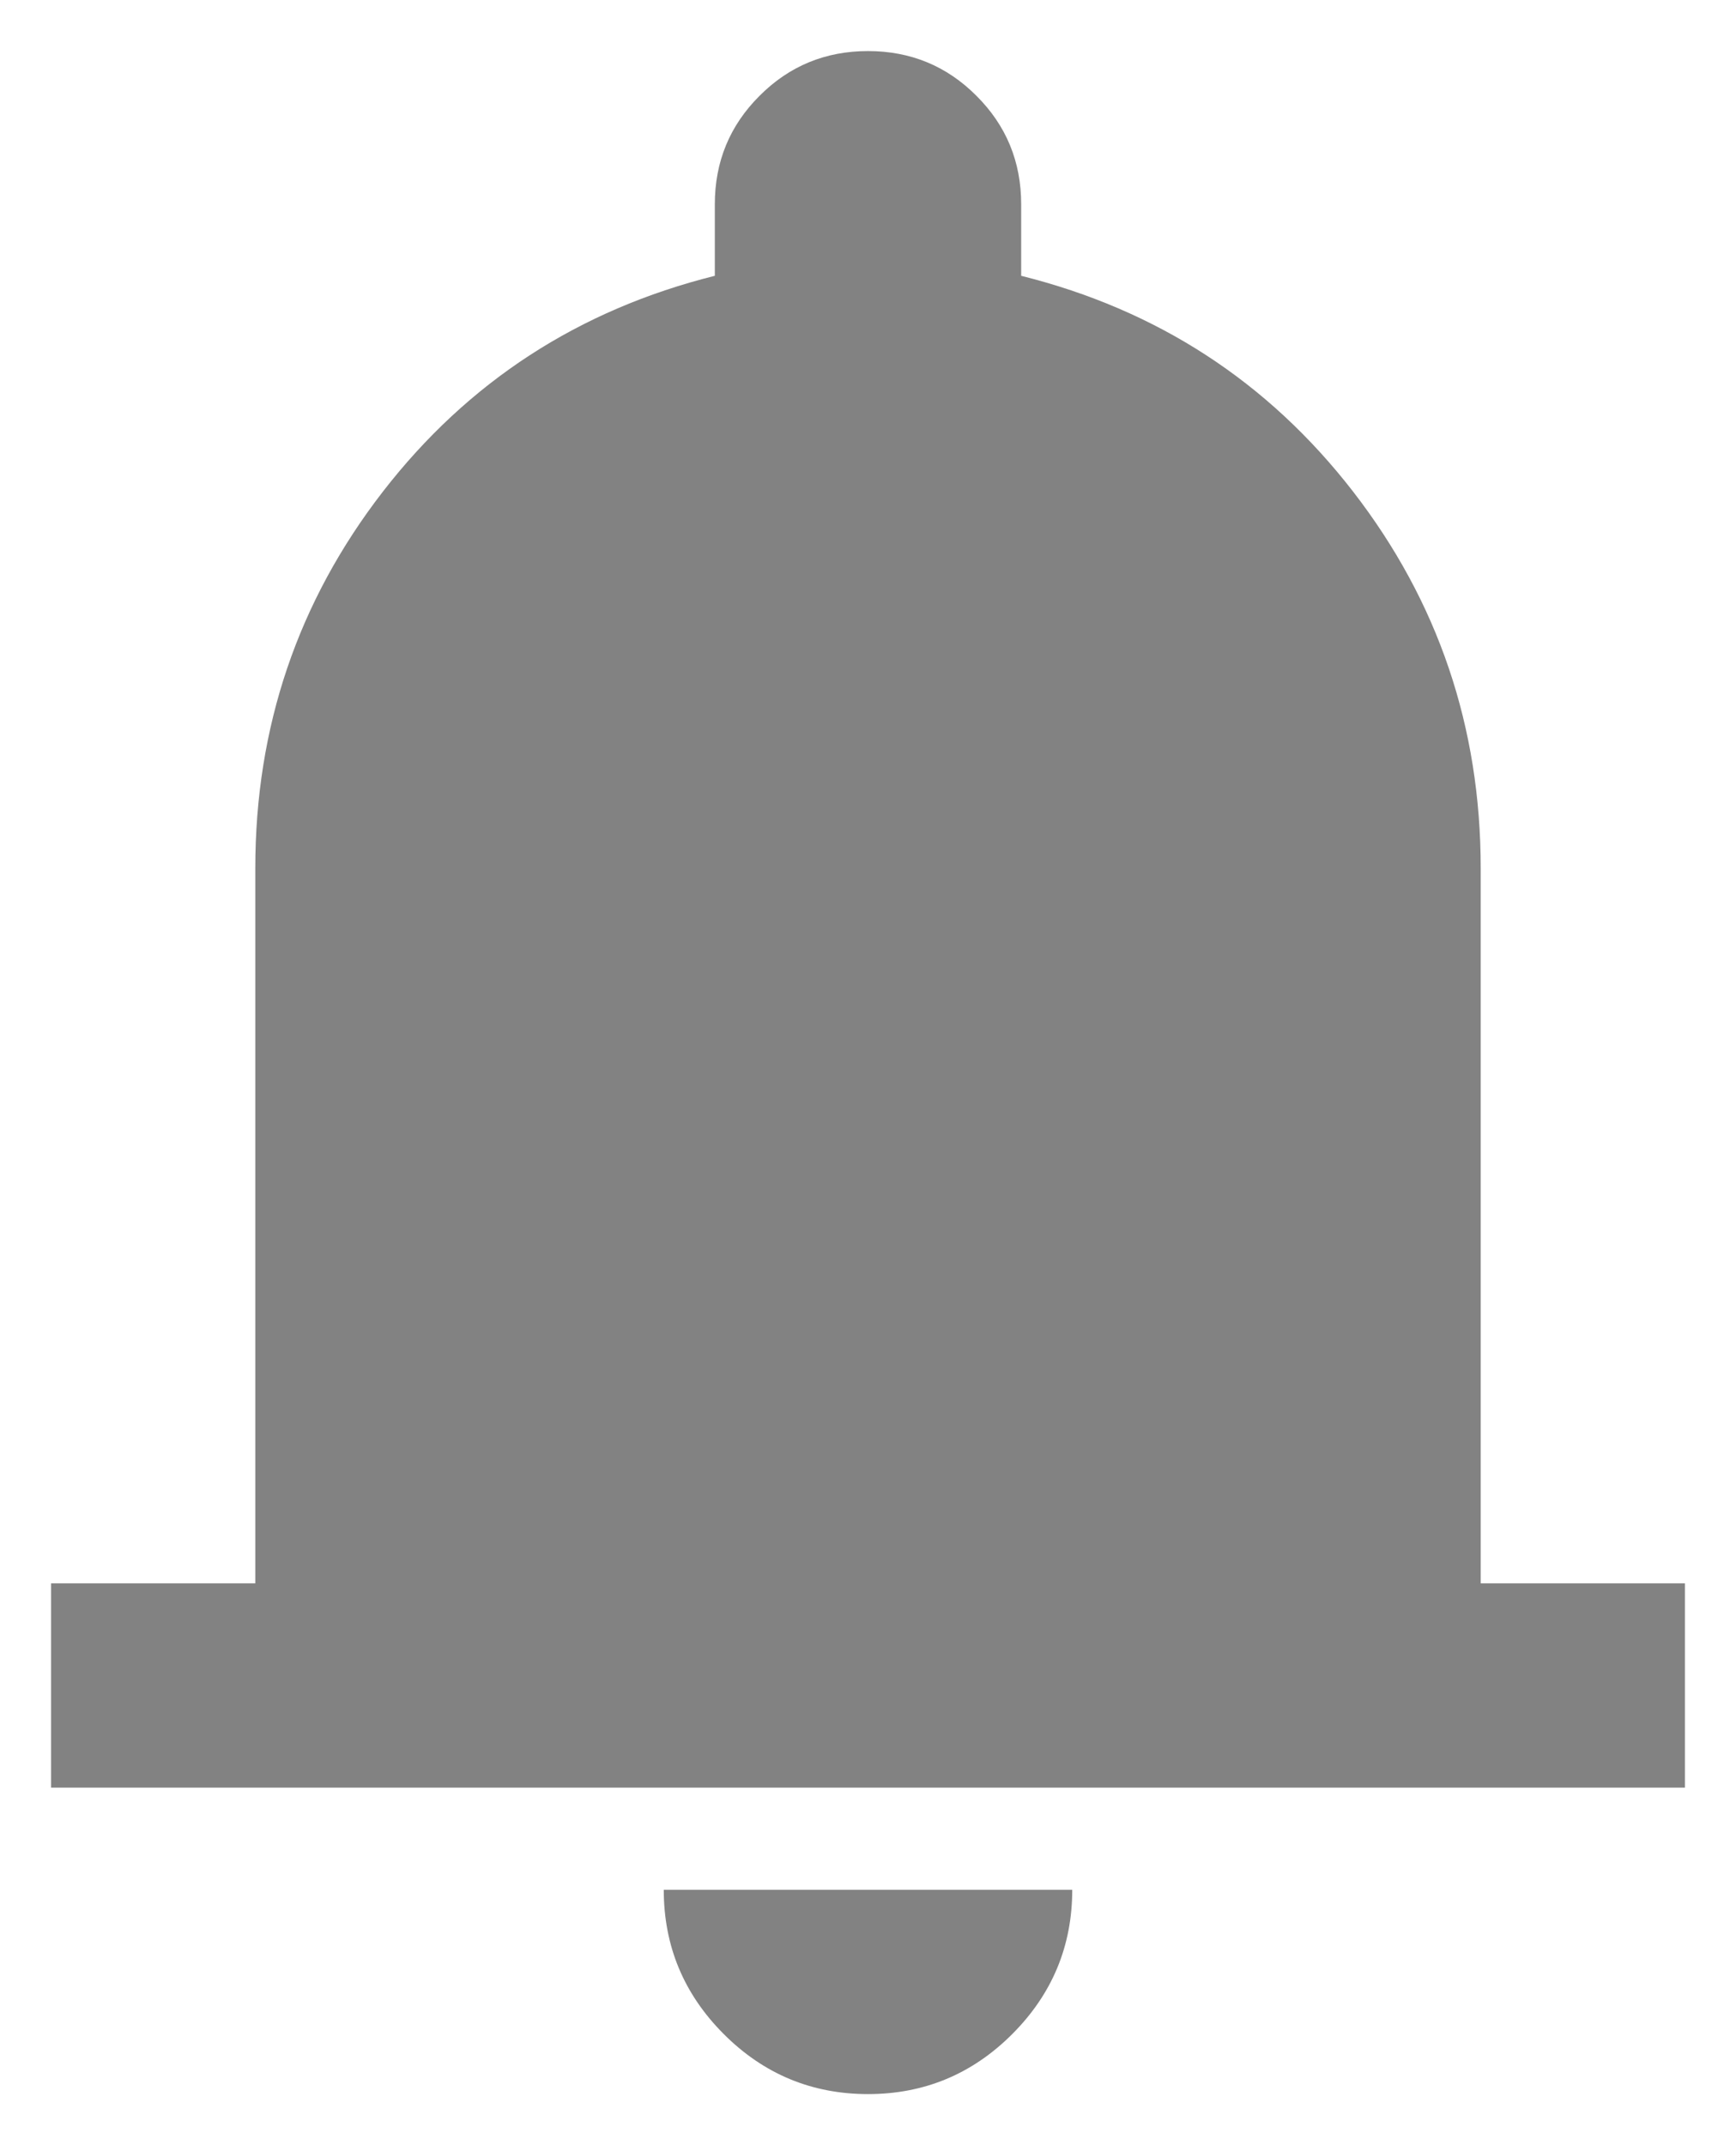 <svg width="17" height="21" viewBox="0 0 17 21" fill="none" xmlns="http://www.w3.org/2000/svg">
<path d="M0.5 17.5V15.5H2.5V8.5C2.5 7.117 2.917 5.888 3.75 4.812C4.583 3.737 5.667 3.033 7 2.7V2C7 1.583 7.146 1.229 7.438 0.938C7.729 0.646 8.083 0.5 8.5 0.5C8.917 0.5 9.271 0.646 9.562 0.938C9.854 1.229 10 1.583 10 2V2.7C11.333 3.033 12.417 3.737 13.25 4.812C14.083 5.888 14.5 7.117 14.5 8.5V15.5H16.5V17.5H0.5ZM8.5 20.5C7.95 20.5 7.479 20.304 7.088 19.913C6.696 19.521 6.5 19.05 6.5 18.5H10.5C10.5 19.05 10.304 19.521 9.912 19.913C9.521 20.304 9.05 20.5 8.5 20.5Z" fill="#828282"/>
</svg>
